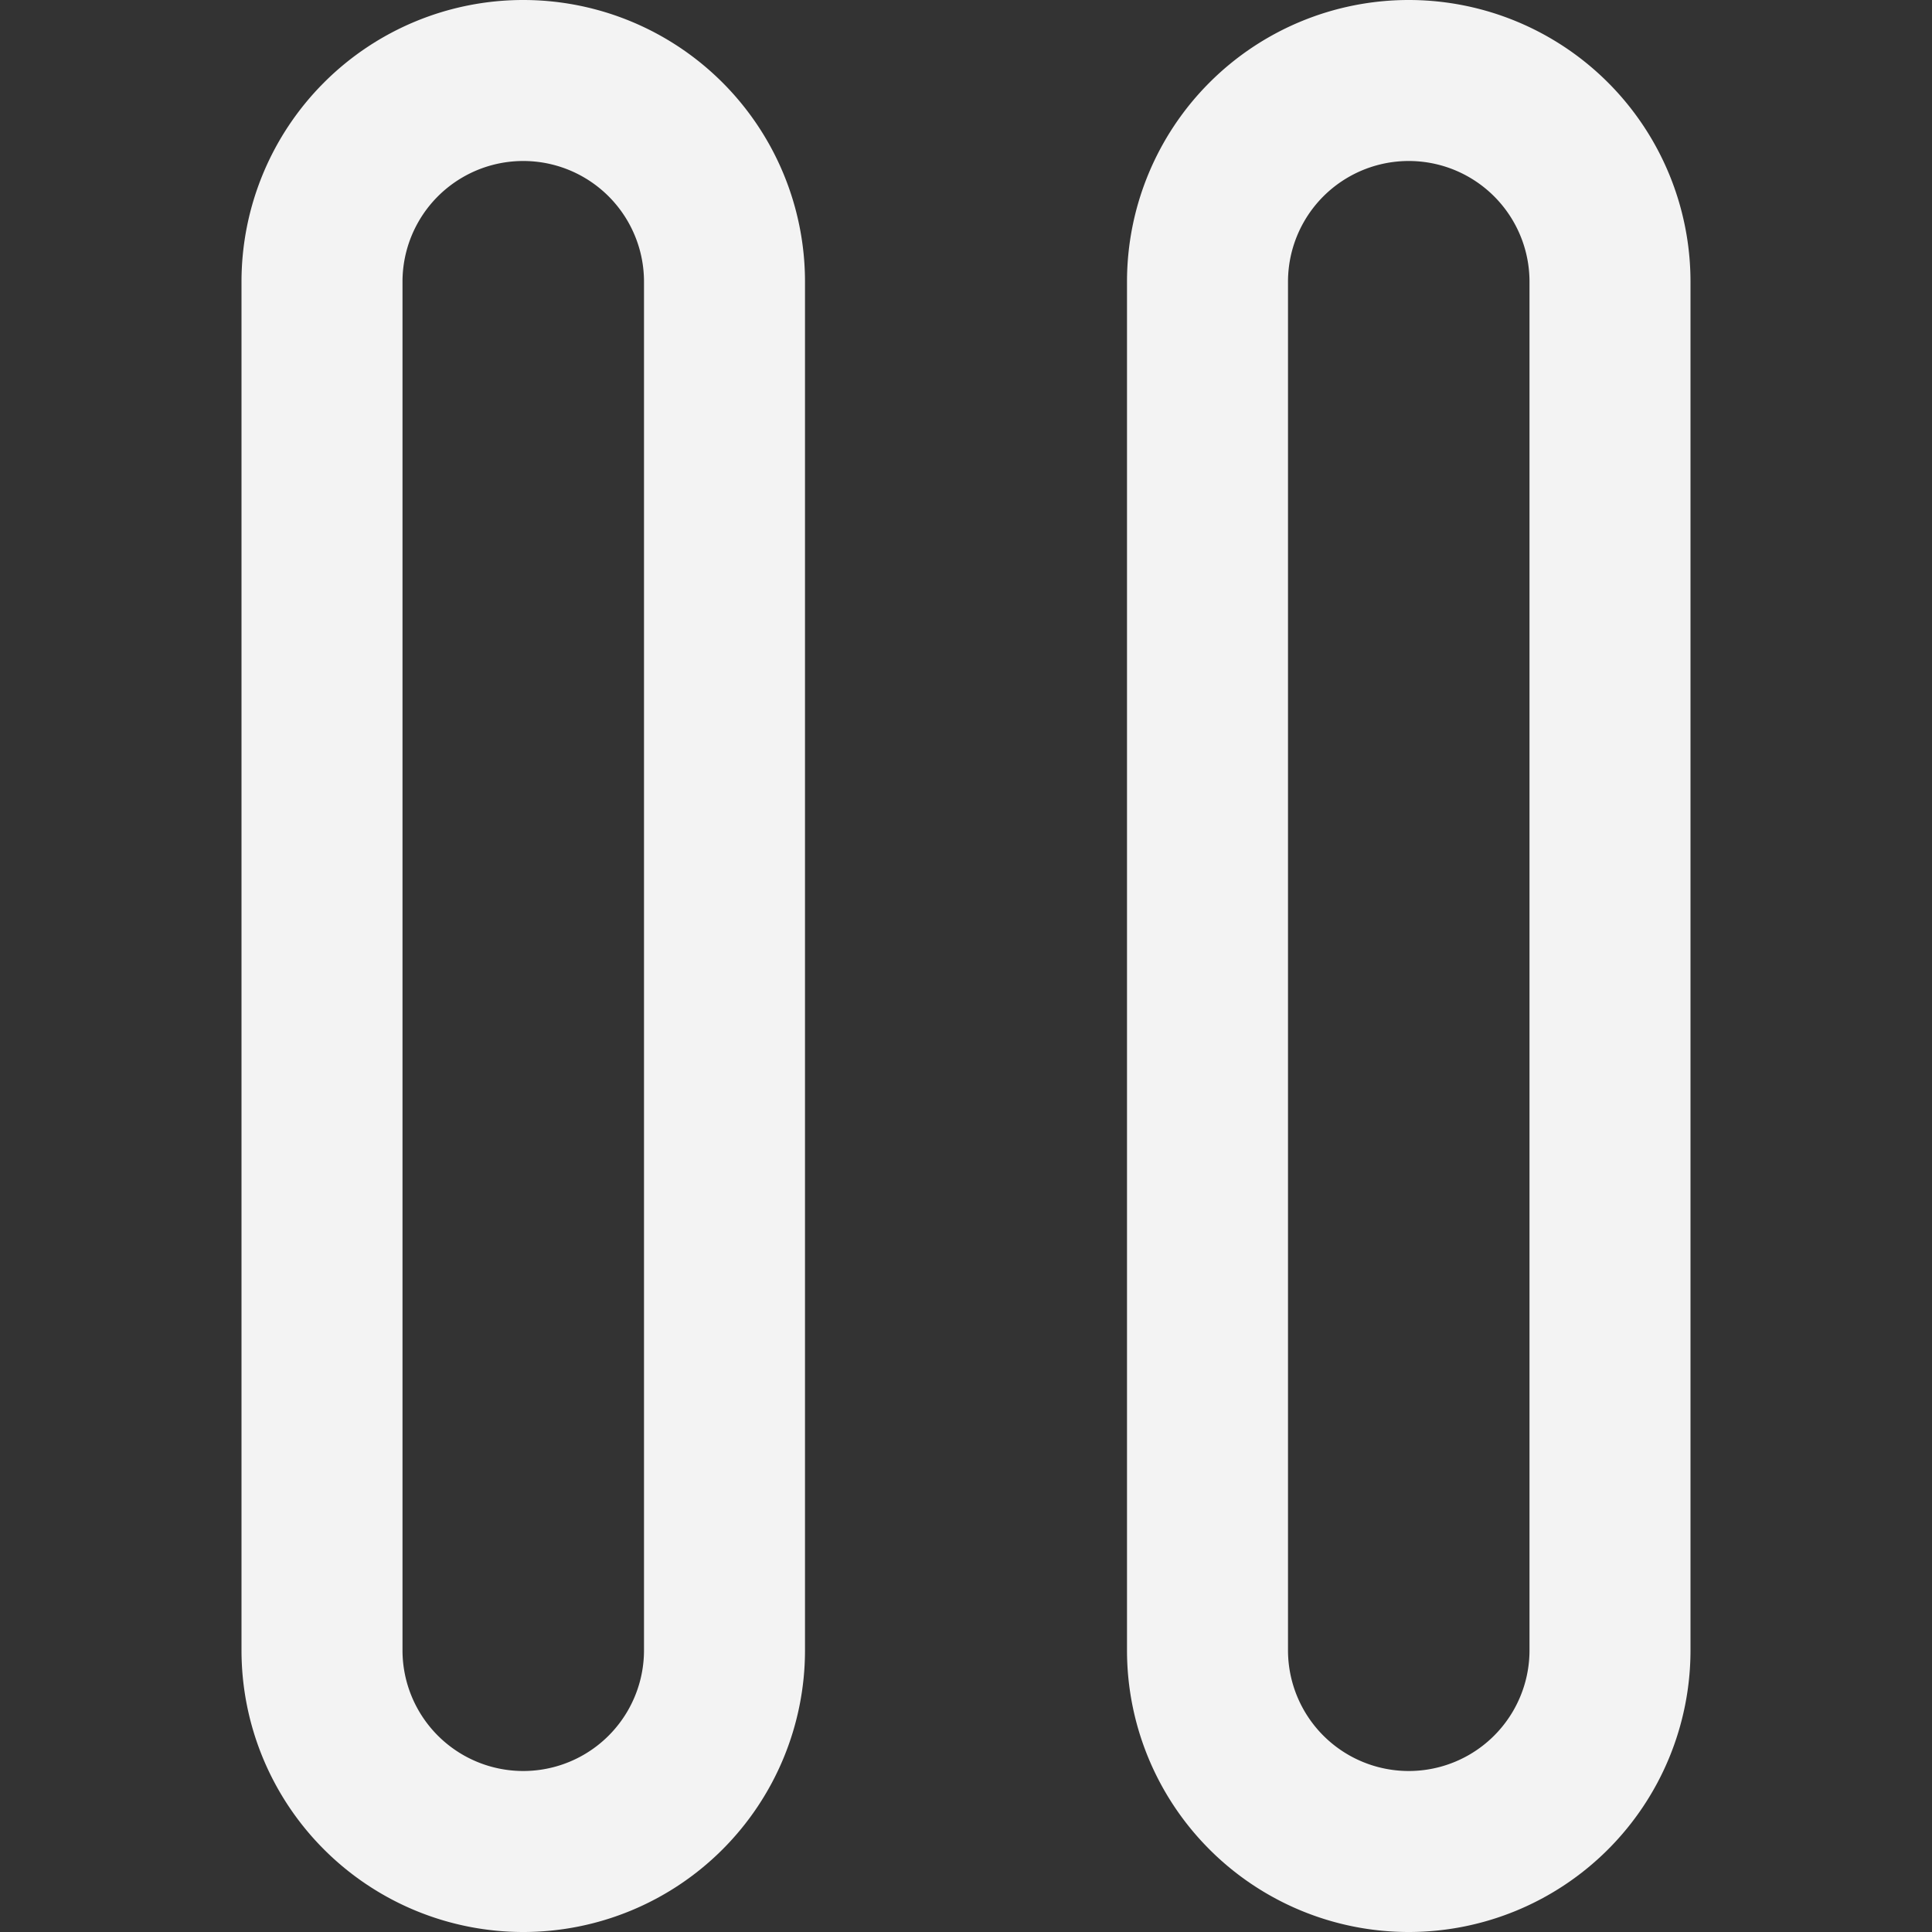 <?xml version="1.0"?>
<svg xmlns="http://www.w3.org/2000/svg" xmlnsXlink="http://www.w3.org/1999/xlink" xmlnsSvgjs="http://svgjs.com/svgjs" version="1.1" width="512" height="512" x="0" y="0" viewBox="0 0 24 24" style="enable-background:new 0 0 512 512" xml:space="preserve"><rect x="0" y="0" width="24" height="24" fill="#333333" stroke="none"/><g><path xmlns="http://www.w3.org/2000/svg" d="M6.5,0A3.5,3.5,0,0,0,3,3.5v17a3.5,3.5,0,0,0,7,0V3.5A3.5,3.5,0,0,0,6.5,0ZM8,20.5a1.5,1.5,0,0,1-3,0V3.5a1.5,1.5,0,0,1,3,0Z" fill="#f3f3f3" data-original="#000000"/><path xmlns="http://www.w3.org/2000/svg" d="M17.5,0A3.5,3.5,0,0,0,14,3.5v17a3.5,3.5,0,0,0,7,0V3.5A3.5,3.5,0,0,0,17.5,0ZM19,20.5a1.5,1.5,0,0,1-3,0V3.5a1.5,1.5,0,0,1,3,0Z" fill="#f3f3f3" data-original="#000000"/></g></svg>
